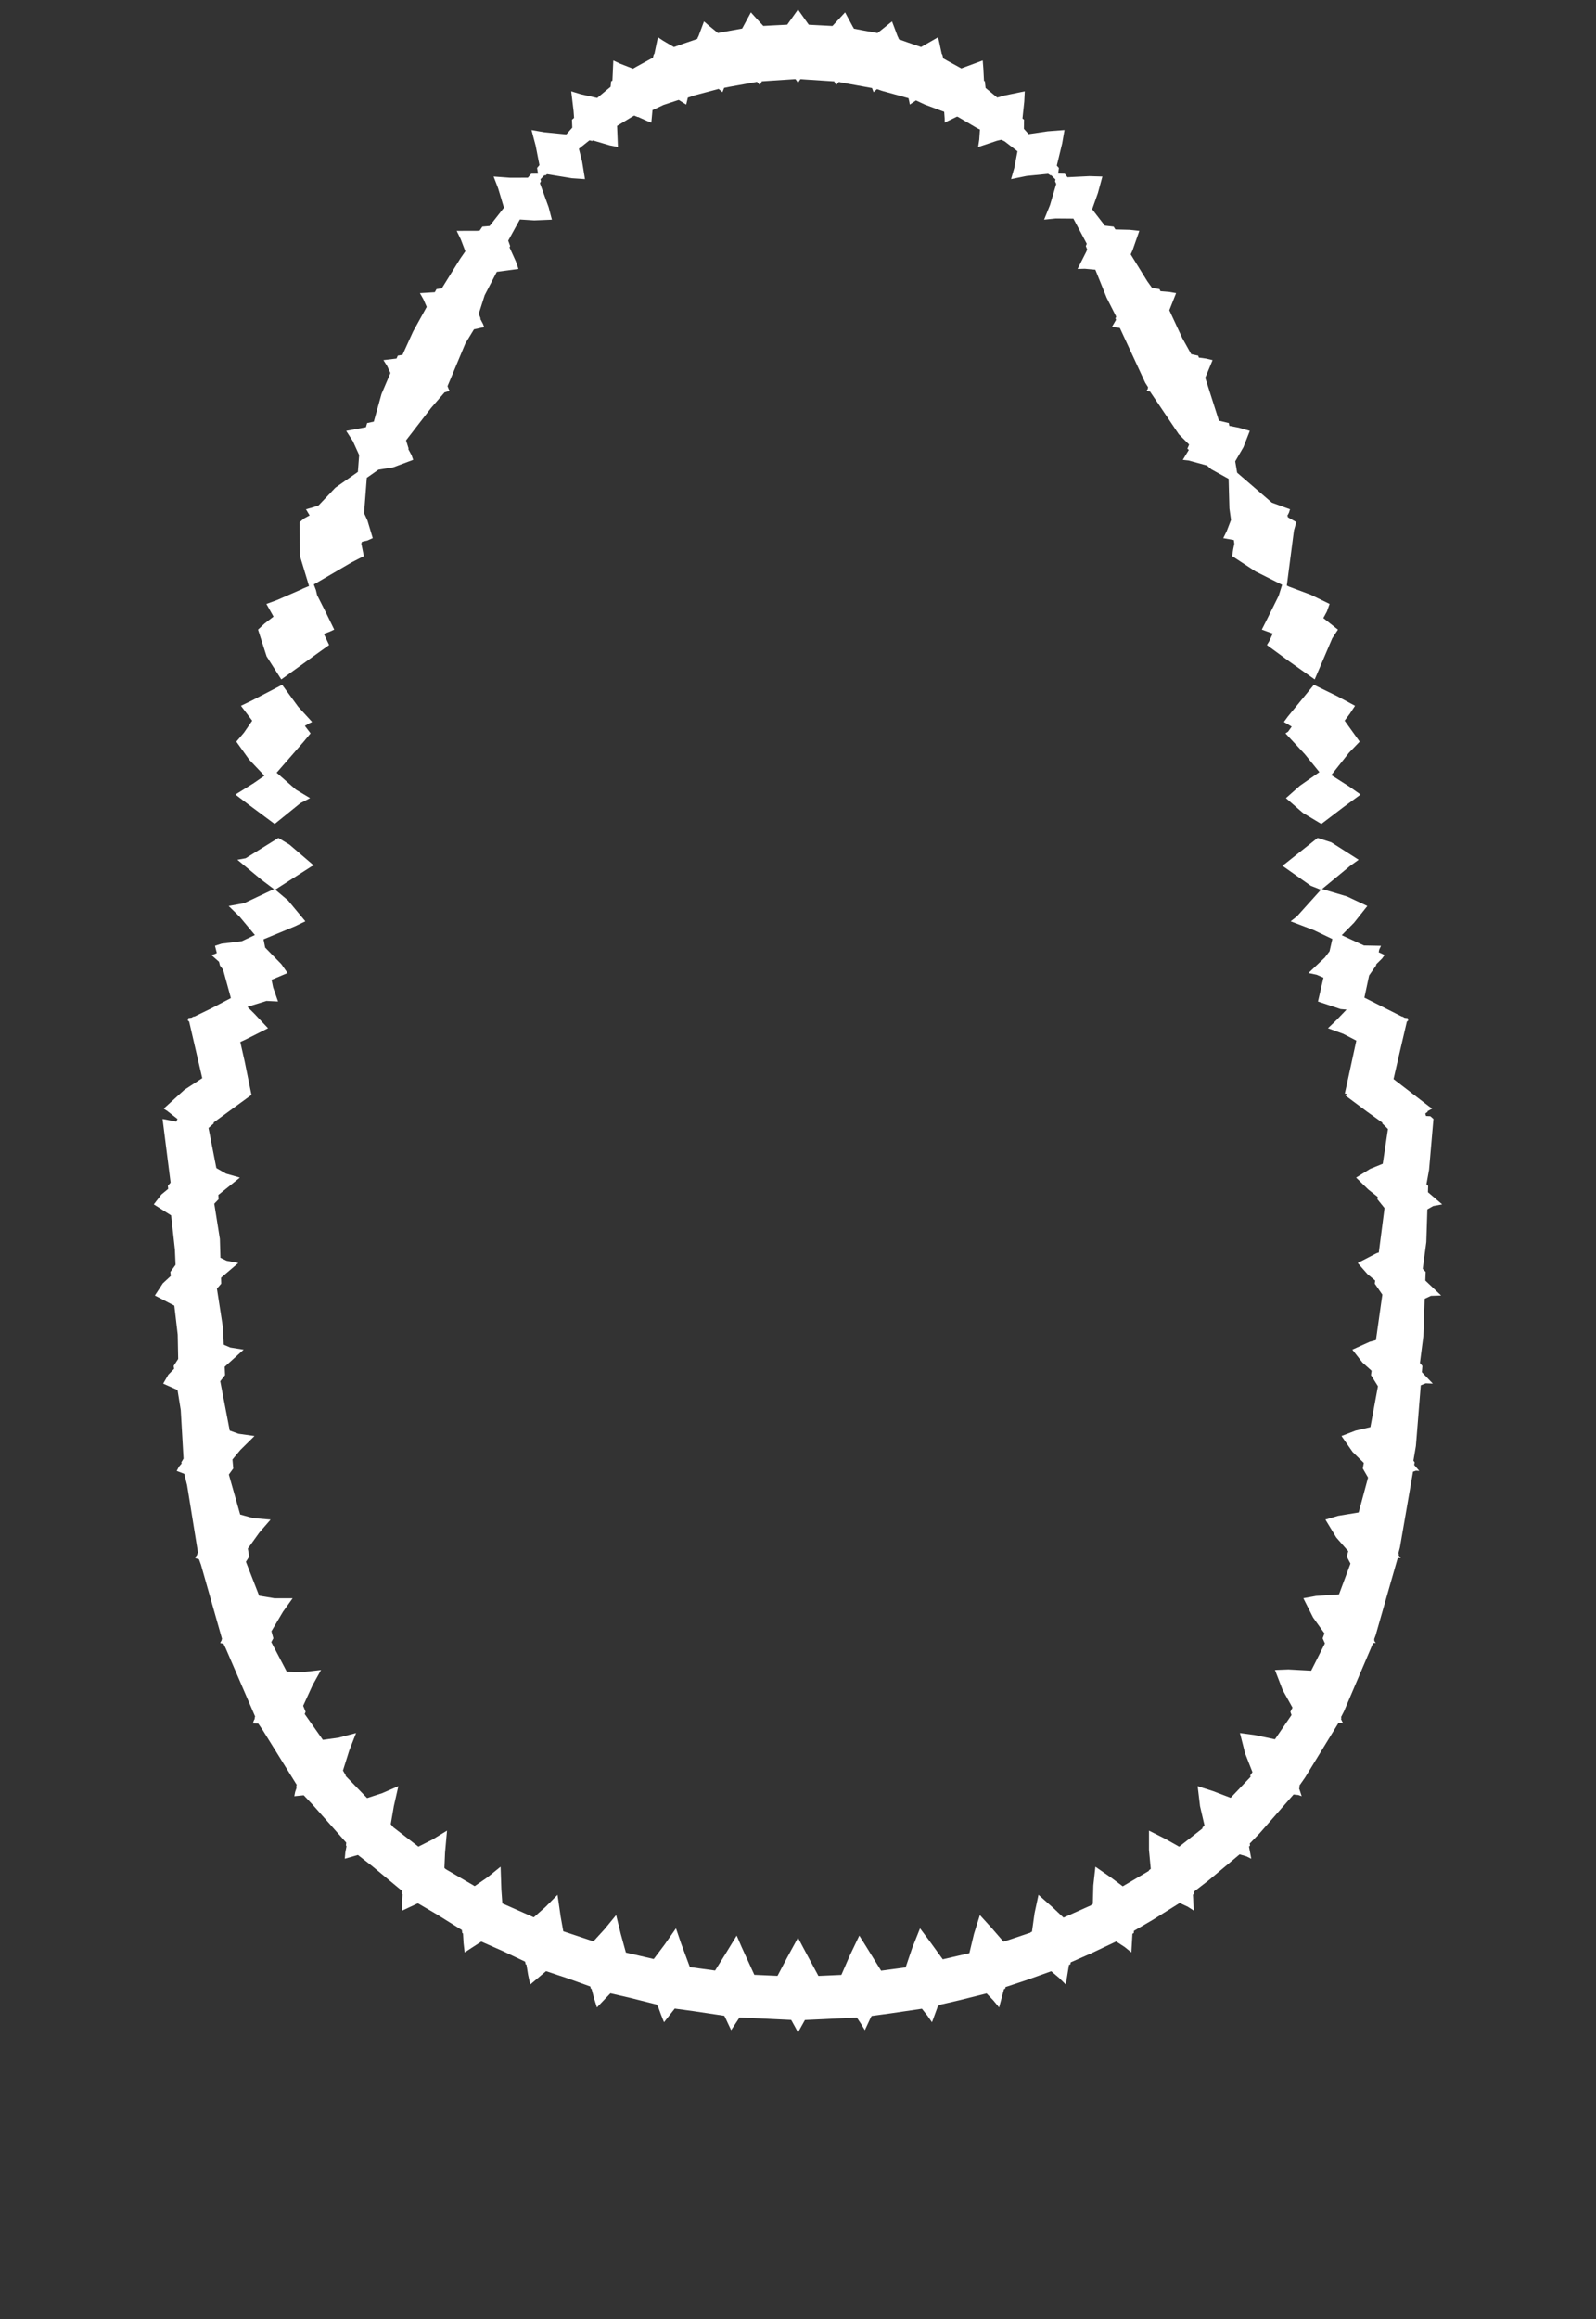 <svg width="43.79" height="63.59" xmlns="http://www.w3.org/2000/svg" xmlns:svg="http://www.w3.org/2000/svg" xmlns:xlink="http://www.w3.org/1999/xlink" xmlns:slic3r="http://slic3r.org/namespaces/slic3r"><rect width="100%" height="100%" fill="#333333" stroke="none"/><g xmlns="http://www.w3.org/2000/svg" slic3r:z="9.57499999999999e-006" id="layer28">
    <polygon style="fill: white" points="36.688,19.088 37.179,19.352 37.032,19.575 36.893,19.759 37.306,20.334 37.016,20.635 36.527,21.252 37.023,21.568 37.331,21.785 36.87,22.123 36.254,22.592 35.749,22.288 35.283,21.883 35.668,21.542 36.201,21.17 35.802,20.679 35.27,20.107 35.341,20.062 35.441,19.922 35.227,19.795 35.333,19.65 36.049,18.776" slic3r:type="contour"/>
    <polygon style="fill: white" points="21.996,0.405 22.168,0.647 22.169,0.647 22.191,0.678 22.417,0.69 22.84,0.712 23.187,0.339 23.268,0.491 23.403,0.741 23.405,0.742 23.43,0.787 23.673,0.833 24.077,0.906 24.474,0.587 24.535,0.747 24.632,1.007 24.637,1.008 24.664,1.077 24.886,1.157 25.272,1.289 25.739,1.021 25.779,1.199 25.84,1.484 25.853,1.488 25.88,1.599 25.99,1.663 26.376,1.875 26.963,1.657 26.98,1.871 26.998,2.216 27.022,2.23 27.042,2.412 27.361,2.675 27.572,2.616 28.117,2.504 28.103,2.784 28.054,3.247 28.097,3.282 28.093,3.532 28.223,3.677 28.747,3.6 29.207,3.565 29.144,3.929 28.996,4.541 29.054,4.606 29.033,4.756 29.215,4.763 29.289,4.859 29.889,4.83 30.247,4.84 30.124,5.291 29.966,5.737 30.313,6.186 30.555,6.214 30.603,6.291 30.997,6.301 31.26,6.33 31.075,6.859 31.023,6.974 31.478,7.711 31.607,7.891 31.814,7.928 31.84,7.984 32.081,8.004 32.269,8.037 32.083,8.506 32.438,9.269 32.684,9.711 32.876,9.752 32.893,9.805 33.086,9.831 33.27,9.874 33.069,10.358 33.444,11.535 33.717,11.601 33.729,11.676 33.991,11.727 34.291,11.814 34.117,12.26 33.891,12.649 33.925,12.849 33.927,12.852 33.926,12.856 33.943,12.96 34.898,13.783 35.395,13.964 35.365,14.059 35.319,14.146 35.34,14.164 35.333,14.181 35.568,14.315 35.503,14.544 35.307,16.055 35.377,16.088 35.971,16.31 36.481,16.559 36.407,16.766 36.309,16.947 36.71,17.264 36.554,17.501 36.072,18.629 35.373,18.134 34.761,17.686 34.824,17.582 34.921,17.372 34.621,17.263 34.742,17.024 35.085,16.332 35.178,16.034 34.447,15.667 33.807,15.247 33.835,15.062 33.867,14.909 33.853,14.807 33.563,14.755 33.66,14.558 33.776,14.255 33.732,13.941 33.71,13.13 33.234,12.866 33.114,12.763 32.613,12.626 32.453,12.608 32.618,12.336 32.578,12.302 32.627,12.189 32.343,11.906 31.553,10.734 31.489,10.72 31.457,10.718 31.498,10.652 31.49,10.641 31.501,10.619 31.422,10.494 30.726,8.992 30.59,8.97 30.506,8.968 30.622,8.768 30.604,8.729 30.626,8.682 30.364,8.165 30.054,7.396 29.765,7.369 29.565,7.375 29.81,6.89 29.829,6.838 29.792,6.748 29.818,6.684 29.451,5.994 28.964,5.99 28.647,6.023 28.81,5.621 28.98,5.044 28.947,4.969 28.961,4.923 28.844,4.805 28.822,4.808 28.758,4.766 28.167,4.824 27.741,4.911 27.829,4.607 27.917,4.148 27.563,3.875 27.473,3.832 27.355,3.859 26.837,4.032 26.868,3.829 26.887,3.551 26.816,3.517 26.29,3.208 26.26,3.196 25.92,3.361 25.919,3.247 25.906,3.065 25.379,2.869 25.132,2.754 24.962,2.867 24.952,2.806 24.927,2.693 24.2,2.491 24.061,2.444 23.967,2.527 23.954,2.49 23.926,2.414 23.133,2.271 23.015,2.247 22.941,2.331 22.925,2.3 22.889,2.231 22.087,2.179 21.962,2.17 21.895,2.268 21.874,2.238 21.826,2.169 21.025,2.221 20.902,2.23 20.849,2.331 20.825,2.305 20.771,2.244 20.001,2.382 19.868,2.409 19.823,2.527 19.793,2.502 19.718,2.438 19.063,2.613 18.872,2.677 18.828,2.867 18.772,2.834 18.646,2.754 18.644,2.754 18.621,2.74 18.205,2.877 17.903,3.018 17.871,3.361 17.754,3.317 17.506,3.205 17.498,3.209 17.405,3.17 17.377,3.181 16.931,3.451 16.954,4.032 16.729,3.986 16.271,3.851 16.247,3.865 16.173,3.848 15.883,4.079 15.971,4.427 16.05,4.911 15.694,4.887 15.009,4.775 14.968,4.808 14.936,4.804 14.828,4.916 14.843,4.969 14.814,5.023 15.053,5.681 15.143,6.023 14.658,6.043 14.264,6.018 13.944,6.598 13.998,6.748 13.98,6.783 14.156,7.171 14.225,7.375 13.631,7.454 13.298,8.095 13.136,8.603 13.186,8.729 13.178,8.742 13.254,8.887 13.284,8.968 13.004,9.03 12.769,9.416 12.279,10.588 12.311,10.669 12.322,10.69 12.333,10.718 12.198,10.758 11.834,11.178 11.141,12.074 11.212,12.302 11.2,12.31 11.293,12.483 11.337,12.608 10.785,12.814 10.383,12.878 10.064,13.101 9.989,14.07 10.082,14.271 10.227,14.754 10.079,14.821 9.928,14.854 9.926,14.886 9.911,14.892 9.983,15.247 9.647,15.42 8.61,16.025 8.668,16.179 8.7,16.316 8.94,16.791 9.17,17.263 9.041,17.322 8.886,17.38 9.03,17.686 8.798,17.851 7.718,18.629 7.315,17.997 7.08,17.264 7.255,17.1 7.505,16.907 7.309,16.559 7.596,16.454 8.293,16.15 8.292,16.146 8.479,16.068 8.229,15.243 8.223,14.315 8.341,14.215 8.495,14.132 8.395,13.964 8.545,13.923 8.738,13.861 9.202,13.372 9.819,12.94 9.854,12.476 9.682,12.097 9.499,11.814 10.04,11.714 10.073,11.601 10.256,11.561 10.468,10.801 10.712,10.228 10.624,10.038 10.52,9.874 10.88,9.831 10.914,9.752 11.044,9.728 11.334,9.09 11.708,8.414 11.616,8.204 11.521,8.037 11.93,8.012 11.976,7.928 12.122,7.906 12.627,7.093 12.768,6.89 12.643,6.563 12.53,6.33 13.086,6.329 13.159,6.324 13.235,6.214 13.434,6.196 13.827,5.695 13.668,5.164 13.543,4.84 13.995,4.873 14.483,4.872 14.576,4.763 14.762,4.76 14.736,4.606 14.801,4.527 14.697,3.994 14.583,3.565 14.933,3.626 15.538,3.685 15.702,3.499 15.693,3.282 15.751,3.232 15.737,3.04 15.673,2.504 15.932,2.583 16.385,2.686 16.753,2.38 16.768,2.23 16.803,2.21 16.828,1.657 17.017,1.746 17.368,1.883 17.465,1.827 17.916,1.579 17.938,1.488 17.954,1.482 18.051,1.021 18.201,1.12 18.491,1.29 18.721,1.208 19.13,1.068 19.153,1.008 19.159,1.007 19.316,0.587 19.445,0.699 19.698,0.905 19.955,0.857 20.362,0.783 20.385,0.742 20.385,0.742 20.603,0.339 20.718,0.467 20.943,0.711 21.18,0.698 21.599,0.677 21.895,0.261" slic3r:type="contour"/>
    <polygon style="fill: white" points="8.183,19.38 8.563,19.795 8.482,19.834 8.365,19.902 8.521,20.107 8.334,20.333 7.59,21.187 8.119,21.65 8.507,21.883 8.24,22.022 7.536,22.592 6.819,22.059 6.459,21.785 6.962,21.472 7.255,21.269 6.838,20.829 6.484,20.334 6.693,20.089 6.92,19.76 6.611,19.352 6.9,19.213 7.741,18.776" slic3r:type="contour"/>
    <polygon style="fill: white" points="7.942,23.158 8.612,23.732 8.548,23.754 7.551,24.393 7.901,24.687 8.378,25.261 8.09,25.399 7.23,25.755 7.275,25.981 7.72,26.436 7.89,26.679 7.451,26.864 7.493,27.071 7.628,27.459 7.312,27.443 6.788,27.605 6.976,27.791 7.354,28.193 6.718,28.513 6.593,28.569 6.713,29.102 6.9,30.021 6.834,30.068 5.86,30.778 5.864,30.802 5.721,30.928 5.936,32.026 6.201,32.179 6.582,32.288 5.991,32.763 5.998,32.88 5.879,33.004 6.033,33.969 6.048,34.486 6.216,34.567 6.538,34.629 6.065,35.033 6.07,35.196 5.952,35.333 6.118,36.403 6.139,36.87 6.319,36.947 6.685,37.005 6.165,37.475 6.175,37.704 6.043,37.872 6.303,39.224 6.544,39.311 6.983,39.373 6.593,39.758 6.378,40.017 6.4,40.263 6.279,40.429 6.59,41.526 6.945,41.624 7.424,41.665 7.115,42.021 6.8,42.46 6.838,42.679 6.747,42.821 7.11,43.752 7.532,43.822 8.029,43.821 7.764,44.191 7.447,44.726 7.5,44.919 7.443,45.024 7.868,45.834 8.313,45.846 8.808,45.788 8.578,46.202 8.318,46.77 8.385,46.935 8.359,46.995 8.859,47.704 9.292,47.643 9.769,47.517 9.583,47.995 9.41,48.546 9.487,48.679 9.483,48.693 10.072,49.301 10.487,49.166 10.93,48.974 10.806,49.52 10.721,50.016 10.793,50.102 11.48,50.632 11.864,50.438 12.265,50.193 12.211,50.794 12.193,51.217 12.232,51.251 13.025,51.714 13.374,51.473 13.735,51.183 13.756,51.807 13.783,52.188 14.645,52.57 14.966,52.286 15.297,51.953 15.383,52.551 15.455,52.953 16.282,53.229 16.587,52.896 16.905,52.508 17.03,53.019 17.173,53.536 17.937,53.713 18.233,53.32 18.547,52.872 18.685,53.278 18.928,53.935 19.62,54.029 19.905,53.573 20.213,53.071 20.35,53.388 20.697,54.147 21.333,54.175 21.6,53.668 21.895,53.129 22.038,53.401 22.455,54.177 23.085,54.149 23.316,53.618 23.577,53.071 23.76,53.363 24.175,54.033 24.848,53.943 25.029,53.409 25.243,52.872 25.495,53.208 25.867,53.721 26.597,53.552 26.723,53.026 26.885,52.508 27.219,52.875 27.534,53.238 28.272,52.991 28.274,52.982 28.314,52.964 28.385,52.458 28.493,51.953 28.899,52.312 29.18,52.578 29.937,52.24 29.939,52.229 29.984,52.203 29.998,51.695 30.055,51.183 30.496,51.488 30.805,51.719 31.522,51.297 31.522,51.282 31.574,51.242 31.525,50.723 31.525,50.193 31.97,50.417 32.353,50.633 32.992,50.133 32.99,50.111 33.048,50.049 32.926,49.524 32.86,48.974 33.289,49.112 33.765,49.294 34.312,48.719 34.303,48.679 34.364,48.59 34.163,48.076 34.021,47.517 34.423,47.571 34.981,47.689 35.436,47.024 35.405,46.935 35.463,46.821 35.194,46.339 34.982,45.788 35.352,45.774 35.975,45.808 36.352,45.06 36.29,44.919 36.34,44.785 36.027,44.349 35.761,43.821 36.109,43.758 36.739,43.715 37.053,42.872 36.952,42.679 36.992,42.531 36.664,42.156 36.366,41.665 36.714,41.562 37.278,41.469 37.536,40.513 37.391,40.263 37.419,40.111 37.111,39.809 36.807,39.373 37.192,39.225 37.6,39.129 37.807,38.009 37.616,37.704 37.633,37.584 37.381,37.358 37.105,37.005 37.58,36.79 37.752,36.743 37.928,35.496 37.72,35.196 37.731,35.11 37.514,34.928 37.252,34.629 37.767,34.362 37.831,34.341 37.988,33.124 37.792,32.88 37.801,32.818 37.543,32.615 37.208,32.288 37.591,32.05 37.939,31.908 38.082,30.955 37.926,30.802 37.93,30.782 37.503,30.476 36.913,30.037 36.963,29.998 36.898,29.982 36.945,29.771 37.214,28.532 36.855,28.346 36.436,28.193 36.669,27.969 36.946,27.681 36.784,27.667 36.162,27.459 36.312,26.807 36.126,26.726 35.9,26.679 36.349,26.255 36.479,26.084 36.556,25.746 36.048,25.503 35.412,25.261 35.584,25.126 36.242,24.396 35.964,24.286 35.179,23.732 35.248,23.692 36.152,22.974 36.527,23.095 37.277,23.573 37.04,23.744 36.274,24.376 36.956,24.578 37.516,24.841 37.152,25.299 36.814,25.642 37.424,25.923 37.892,25.932 37.843,26.033 37.828,26.109 37.991,26.184 37.919,26.282 37.762,26.437 37.755,26.472 37.565,26.745 37.435,27.353 38.458,27.87 38.488,27.876 38.538,27.906 38.627,27.916 38.615,27.951 38.647,27.97 38.63,27.985 38.6,28.012 38.393,28.898 38.235,29.586 39.218,30.343 39.296,30.395 39.158,30.475 39.176,30.481 39.107,30.531 39.126,30.599 39.245,30.605 39.33,30.68 39.21,32.071 39.138,32.47 39.184,32.513 39.179,32.688 39.57,33.022 39.323,33.067 39.163,33.158 39.134,34.056 39.036,34.788 39.116,34.875 39.107,35.11 39.541,35.521 39.262,35.53 39.089,35.61 39.053,36.64 38.959,37.371 39.026,37.452 39.012,37.623 39.313,37.937 39.119,37.929 38.982,37.984 38.848,39.647 38.78,40.049 38.814,40.094 38.801,40.166 38.942,40.33 38.85,40.324 38.769,40.352 38.41,42.427 38.367,42.591 38.381,42.612 38.373,42.64 38.434,42.721 38.391,42.717 38.347,42.729 37.744,44.835 37.702,44.948 37.711,44.964 37.703,44.982 37.747,45.051 37.713,45.046 37.673,45.053 36.874,46.925 36.794,47.082 36.805,47.109 36.792,47.131 36.85,47.25 36.796,47.237 36.724,47.241 35.812,48.73 35.652,48.959 35.665,49.005 35.643,49.03 35.715,49.25 35.623,49.217 35.492,49.203 34.561,50.265 34.29,50.546 34.298,50.605 34.269,50.629 34.331,50.964 34.198,50.898 34.012,50.844 33.157,51.559 32.762,51.864 32.764,51.927 32.731,51.948 32.755,52.386 32.59,52.28 32.368,52.176 31.621,52.644 31.112,52.941 31.107,53.003 31.071,53.02 31.041,53.532 30.858,53.384 30.625,53.232 29.965,53.545 29.377,53.805 29.366,53.861 29.33,53.874 29.242,54.413 29.061,54.233 28.843,54.049 28.197,54.28 27.589,54.483 27.576,54.531 27.547,54.538 27.413,55.041 27.256,54.851 27.07,54.657 26.332,54.842 25.761,54.974 25.748,55.01 25.731,55.012 25.571,55.446 25.444,55.264 25.295,55.077 24.425,55.205 23.915,55.274 23.904,55.299 23.899,55.299 23.729,55.664 23.628,55.496 23.51,55.318 22.544,55.364 22.085,55.385 21.895,55.725 21.808,55.563 21.708,55.383 20.748,55.337 20.29,55.316 20.061,55.664 19.975,55.482 19.89,55.299 19.886,55.299 19.872,55.269 19.014,55.141 18.513,55.073 18.219,55.446 18.133,55.231 18.053,55.011 18.042,55.01 18.024,54.964 17.305,54.783 16.748,54.654 16.378,55.041 16.299,54.79 16.232,54.535 16.214,54.531 16.195,54.467 15.586,54.248 14.982,54.047 14.548,54.413 14.489,54.144 14.445,53.868 14.424,53.861 14.407,53.785 13.814,53.504 13.206,53.235 12.749,53.532 12.719,53.275 12.704,53.012 12.684,53.003 12.673,52.919 11.996,52.496 11.466,52.185 11.035,52.386 11.031,52.165 11.045,51.938 11.026,51.927 11.025,51.84 10.215,51.168 9.821,50.861 9.46,50.963 9.475,50.792 9.508,50.617 9.492,50.605 9.5,50.522 8.576,49.48 8.333,49.224 8.075,49.25 8.098,49.133 8.137,49.018 8.125,49.005 8.14,48.936 7.208,47.436 7.088,47.26 6.94,47.25 6.961,47.183 6.992,47.119 6.985,47.109 7,47.064 6.19,45.188 6.131,45.068 6.043,45.051 6.06,45.01 6.083,44.973 6.079,44.964 6.092,44.934 5.515,42.906 5.46,42.753 5.356,42.721 5.381,42.668 5.414,42.625 5.409,42.612 5.432,42.57 5.133,40.719 5.056,40.41 4.848,40.33 4.91,40.214 4.985,40.127 4.976,40.094 5.036,39.993 4.96,38.662 4.871,38.112 4.477,37.937 4.619,37.692 4.777,37.531 4.765,37.452 4.889,37.26 4.876,36.592 4.783,35.799 4.249,35.521 4.468,35.186 4.687,34.984 4.674,34.875 4.817,34.679 4.799,34.263 4.695,33.323 4.22,33.022 4.428,32.751 4.615,32.597 4.606,32.513 4.681,32.425 4.46,30.68 4.838,30.753 4.87,30.681 4.588,30.46 4.529,30.423 4.494,30.395 5.061,29.88 5.549,29.561 5.19,28.01 5.144,27.97 5.173,27.951 5.164,27.916 5.187,27.912 5.256,27.903 5.302,27.876 5.34,27.87 5.795,27.649 6.335,27.365 6.121,26.586 6.035,26.472 6.01,26.371 5.799,26.184 5.889,26.159 5.949,26.13 5.899,25.932 6.081,25.873 6.635,25.806 6.994,25.637 6.576,25.136 6.274,24.841 6.697,24.764 7.516,24.378 7.175,24.122 6.513,23.573 6.74,23.532 7.638,22.974" slic3r:type="contour"/>
  </g></svg>